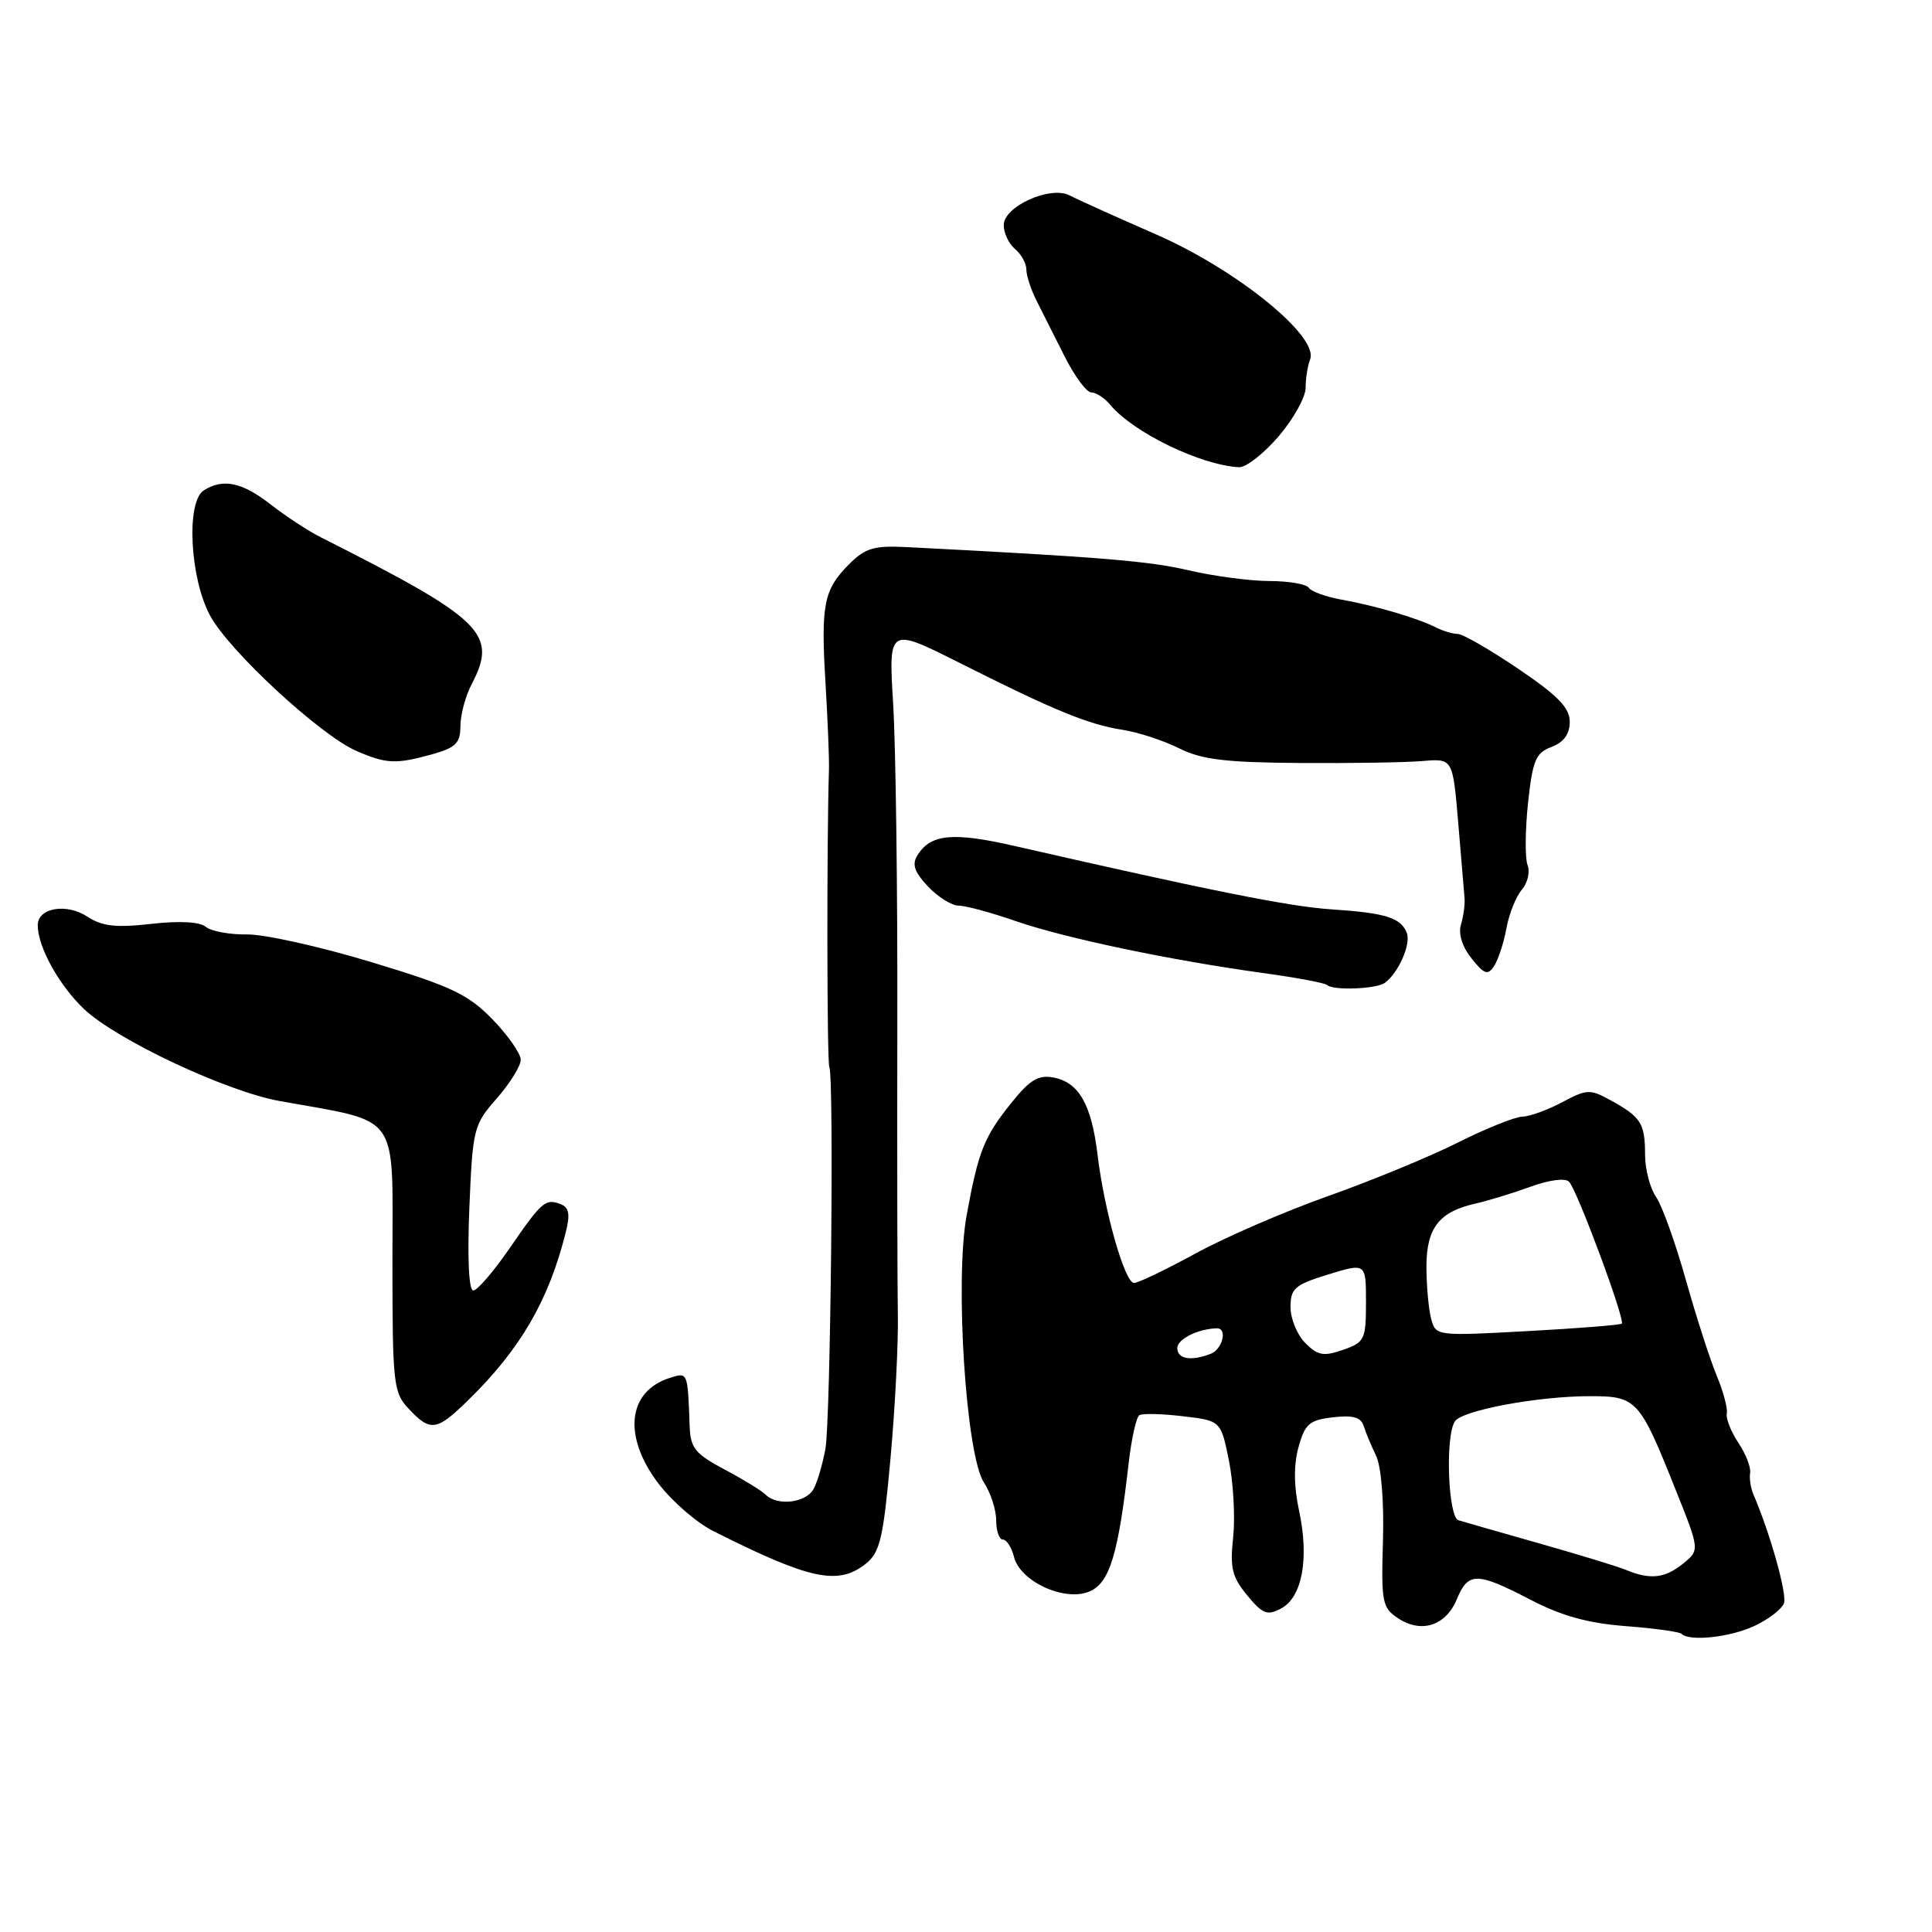 <?xml version="1.0" encoding="UTF-8" standalone="no"?>
<!DOCTYPE svg PUBLIC "-//W3C//DTD SVG 1.1//EN" "http://www.w3.org/Graphics/SVG/1.1/DTD/svg11.dtd" >
<svg xmlns="http://www.w3.org/2000/svg" xmlns:xlink="http://www.w3.org/1999/xlink" version="1.1" viewBox="0 0 256 256">
 <g >
 <path fill="currentColor"
d=" M 232.52 215.42 C 234.35 214.56 236.09 213.22 236.38 212.45 C 236.83 211.27 234.56 203.18 232.33 198.00 C 231.98 197.18 231.78 195.90 231.90 195.17 C 232.03 194.44 231.32 192.64 230.34 191.17 C 229.36 189.70 228.67 187.96 228.81 187.30 C 228.95 186.64 228.35 184.39 227.48 182.30 C 226.61 180.21 224.76 174.49 223.38 169.58 C 222.00 164.67 220.23 159.73 219.44 158.61 C 218.65 157.48 217.99 154.97 217.98 153.03 C 217.97 148.85 217.46 148.03 213.50 145.84 C 210.68 144.28 210.29 144.30 207.00 146.05 C 205.07 147.08 202.70 147.94 201.73 147.96 C 200.75 147.98 196.92 149.52 193.23 151.37 C 189.53 153.23 181.78 156.43 176.00 158.48 C 170.22 160.53 162.29 163.96 158.38 166.11 C 154.46 168.25 150.81 170.00 150.26 170.00 C 149.04 170.00 146.32 160.44 145.43 153.00 C 144.63 146.36 142.96 143.42 139.61 142.78 C 137.61 142.39 136.47 143.07 134.04 146.10 C 130.39 150.64 129.65 152.50 128.09 161.00 C 126.50 169.64 127.99 192.82 130.38 196.45 C 131.27 197.81 132.00 200.07 132.00 201.46 C 132.00 202.86 132.40 204.00 132.89 204.00 C 133.38 204.00 134.04 205.03 134.36 206.30 C 135.19 209.61 141.21 212.32 144.45 210.84 C 147.06 209.65 148.18 205.93 149.57 193.74 C 149.94 190.57 150.57 187.77 150.97 187.52 C 151.38 187.27 153.98 187.33 156.74 187.66 C 161.77 188.25 161.77 188.25 162.85 193.58 C 163.43 196.52 163.68 201.07 163.40 203.71 C 162.96 207.73 163.25 208.96 165.25 211.38 C 167.31 213.88 167.92 214.12 169.77 213.12 C 172.55 211.64 173.49 206.51 172.14 200.21 C 171.43 196.93 171.41 194.11 172.06 191.75 C 172.91 188.67 173.50 188.16 176.62 187.80 C 179.25 187.49 180.34 187.79 180.69 188.94 C 180.96 189.80 181.70 191.58 182.34 192.90 C 183.02 194.32 183.40 198.95 183.25 204.13 C 183.01 212.34 183.15 213.05 185.27 214.44 C 188.36 216.47 191.59 215.41 193.04 211.90 C 194.54 208.27 195.69 208.28 202.79 211.97 C 206.90 214.11 210.44 215.09 215.42 215.47 C 219.22 215.76 222.56 216.22 222.83 216.50 C 223.88 217.54 229.33 216.94 232.52 215.42 Z  M 114.69 207.23 C 116.60 205.72 117.03 203.93 117.99 193.30 C 118.60 186.59 119.04 178.04 118.97 174.30 C 118.90 170.56 118.87 153.10 118.90 135.50 C 118.94 117.90 118.69 98.91 118.35 93.30 C 117.73 83.10 117.73 83.10 127.12 87.82 C 139.63 94.12 144.20 96.00 148.72 96.70 C 150.80 97.02 154.18 98.13 156.23 99.15 C 159.22 100.65 162.36 101.03 172.23 101.10 C 178.98 101.15 186.30 101.03 188.50 100.84 C 192.50 100.50 192.50 100.50 193.22 109.00 C 193.61 113.67 193.99 118.17 194.06 119.00 C 194.13 119.83 193.92 121.40 193.59 122.50 C 193.21 123.74 193.75 125.45 194.99 127.00 C 196.68 129.12 197.14 129.27 197.98 128.00 C 198.52 127.17 199.26 124.92 199.61 123.00 C 199.96 121.08 200.88 118.78 201.65 117.89 C 202.42 117.01 202.76 115.54 202.41 114.63 C 202.06 113.71 202.09 110.02 202.47 106.42 C 203.08 100.75 203.49 99.76 205.59 98.97 C 207.21 98.35 208.00 97.27 208.00 95.64 C 208.00 93.79 206.44 92.18 201.18 88.62 C 197.42 86.08 193.82 84.00 193.16 84.00 C 192.51 84.00 191.19 83.61 190.24 83.12 C 187.81 81.90 182.19 80.24 177.74 79.45 C 175.67 79.08 173.73 78.37 173.43 77.89 C 173.13 77.40 170.77 76.99 168.19 76.99 C 165.61 76.98 160.80 76.34 157.50 75.57 C 152.28 74.34 145.79 73.81 120.27 72.50 C 115.81 72.27 114.67 72.60 112.50 74.77 C 109.14 78.14 108.75 80.12 109.39 90.62 C 109.68 95.51 109.89 100.62 109.84 102.00 C 109.54 111.47 109.57 140.66 109.89 141.39 C 110.53 142.82 110.06 188.15 109.37 191.99 C 109.02 193.92 108.33 196.29 107.83 197.25 C 106.86 199.13 103.01 199.61 101.45 198.05 C 100.92 197.52 98.47 196.02 96.00 194.71 C 92.08 192.62 91.48 191.88 91.38 188.91 C 91.12 181.75 91.15 181.82 88.75 182.58 C 83.14 184.36 82.50 190.33 87.25 196.58 C 89.04 198.93 92.30 201.76 94.50 202.87 C 107.30 209.31 111.03 210.11 114.69 207.23 Z  M 62.00 185.57 C 68.94 178.80 72.71 172.32 74.96 163.31 C 75.57 160.89 75.41 159.99 74.29 159.56 C 72.27 158.78 71.81 159.17 67.48 165.47 C 65.38 168.51 63.23 171.00 62.71 171.00 C 62.12 171.00 61.92 166.72 62.19 160.09 C 62.63 149.53 62.75 149.05 65.82 145.55 C 67.57 143.56 69.00 141.25 69.00 140.43 C 69.00 139.60 67.31 137.19 65.25 135.06 C 62.01 131.74 59.81 130.69 49.22 127.49 C 42.46 125.44 35.05 123.79 32.75 123.82 C 30.45 123.85 27.98 123.40 27.27 122.81 C 26.46 122.14 23.78 121.99 20.03 122.42 C 15.36 122.95 13.53 122.74 11.58 121.46 C 8.80 119.64 5.00 120.29 5.00 122.60 C 5.00 125.46 7.81 130.54 11.13 133.70 C 15.42 137.77 29.96 144.61 37.05 145.89 C 53.21 148.81 52.00 147.11 52.00 166.77 C 52.00 183.47 52.11 184.49 54.17 186.69 C 57.04 189.74 57.86 189.62 62.00 185.57 Z  M 183.50 130.23 C 185.31 128.91 186.98 125.11 186.41 123.62 C 185.63 121.60 183.58 120.96 176.36 120.49 C 170.84 120.12 160.34 118.02 134.50 112.11 C 126.28 110.23 123.35 110.50 121.58 113.30 C 120.81 114.52 121.14 115.52 122.96 117.46 C 124.27 118.85 126.10 120.00 127.02 120.00 C 127.94 120.00 131.34 120.92 134.59 122.05 C 141.09 124.30 155.12 127.25 167.43 128.94 C 171.79 129.54 175.58 130.25 175.85 130.52 C 176.60 131.27 182.38 131.06 183.50 130.23 Z  M 57.25 99.95 C 60.40 99.07 61.00 98.47 61.01 96.20 C 61.01 94.72 61.68 92.21 62.51 90.64 C 65.99 83.96 64.03 82.06 42.50 71.19 C 40.85 70.36 37.86 68.40 35.86 66.84 C 32.07 63.89 29.56 63.36 27.00 64.98 C 24.65 66.47 25.15 76.56 27.82 81.54 C 30.32 86.22 42.42 97.41 47.22 99.50 C 51.21 101.23 52.44 101.28 57.25 99.95 Z  M 169.42 57.82 C 171.39 55.52 173.00 52.63 173.00 51.40 C 173.00 50.17 173.27 48.46 173.60 47.61 C 174.76 44.57 163.91 35.76 153.23 31.08 C 147.88 28.74 142.71 26.41 141.75 25.90 C 139.19 24.56 133.00 27.34 133.00 29.83 C 133.00 30.89 133.68 32.32 134.50 33.00 C 135.32 33.68 136.00 34.91 136.00 35.72 C 136.00 36.53 136.61 38.39 137.35 39.85 C 138.09 41.31 139.77 44.64 141.08 47.25 C 142.39 49.86 143.98 52.00 144.61 52.00 C 145.24 52.00 146.37 52.74 147.11 53.64 C 150.17 57.31 159.07 61.63 164.17 61.91 C 165.09 61.96 167.45 60.12 169.42 57.82 Z  M 215.50 208.04 C 214.40 207.58 209.22 206.00 204.00 204.52 C 198.78 203.04 193.94 201.65 193.25 201.44 C 191.88 201.03 191.48 190.36 192.77 188.35 C 193.70 186.88 203.76 185.00 210.66 185.00 C 216.88 185.00 217.24 185.39 222.05 197.45 C 225.23 205.40 225.23 205.40 223.00 207.20 C 220.61 209.13 218.67 209.35 215.50 208.04 Z  M 156.00 178.62 C 156.00 177.43 158.77 176.06 161.25 176.01 C 162.68 175.99 161.99 178.79 160.42 179.39 C 157.80 180.40 156.00 180.08 156.00 178.62 Z  M 172.96 177.96 C 171.88 176.88 171.00 174.74 171.00 173.20 C 171.00 170.72 171.56 170.24 176.00 168.87 C 181.00 167.34 181.00 167.34 181.00 172.57 C 181.00 177.50 180.82 177.87 177.96 178.86 C 175.40 179.76 174.62 179.62 172.96 177.96 Z  M 189.64 174.77 C 189.30 173.52 189.02 170.43 189.01 167.90 C 189.00 162.74 190.67 160.57 195.50 159.48 C 197.15 159.11 200.43 158.11 202.80 157.25 C 205.32 156.33 207.43 156.06 207.92 156.60 C 209.03 157.81 215.39 174.96 214.89 175.39 C 214.68 175.57 209.04 176.02 202.37 176.38 C 190.35 177.04 190.24 177.02 189.64 174.77 Z "/>
</g>
</svg>